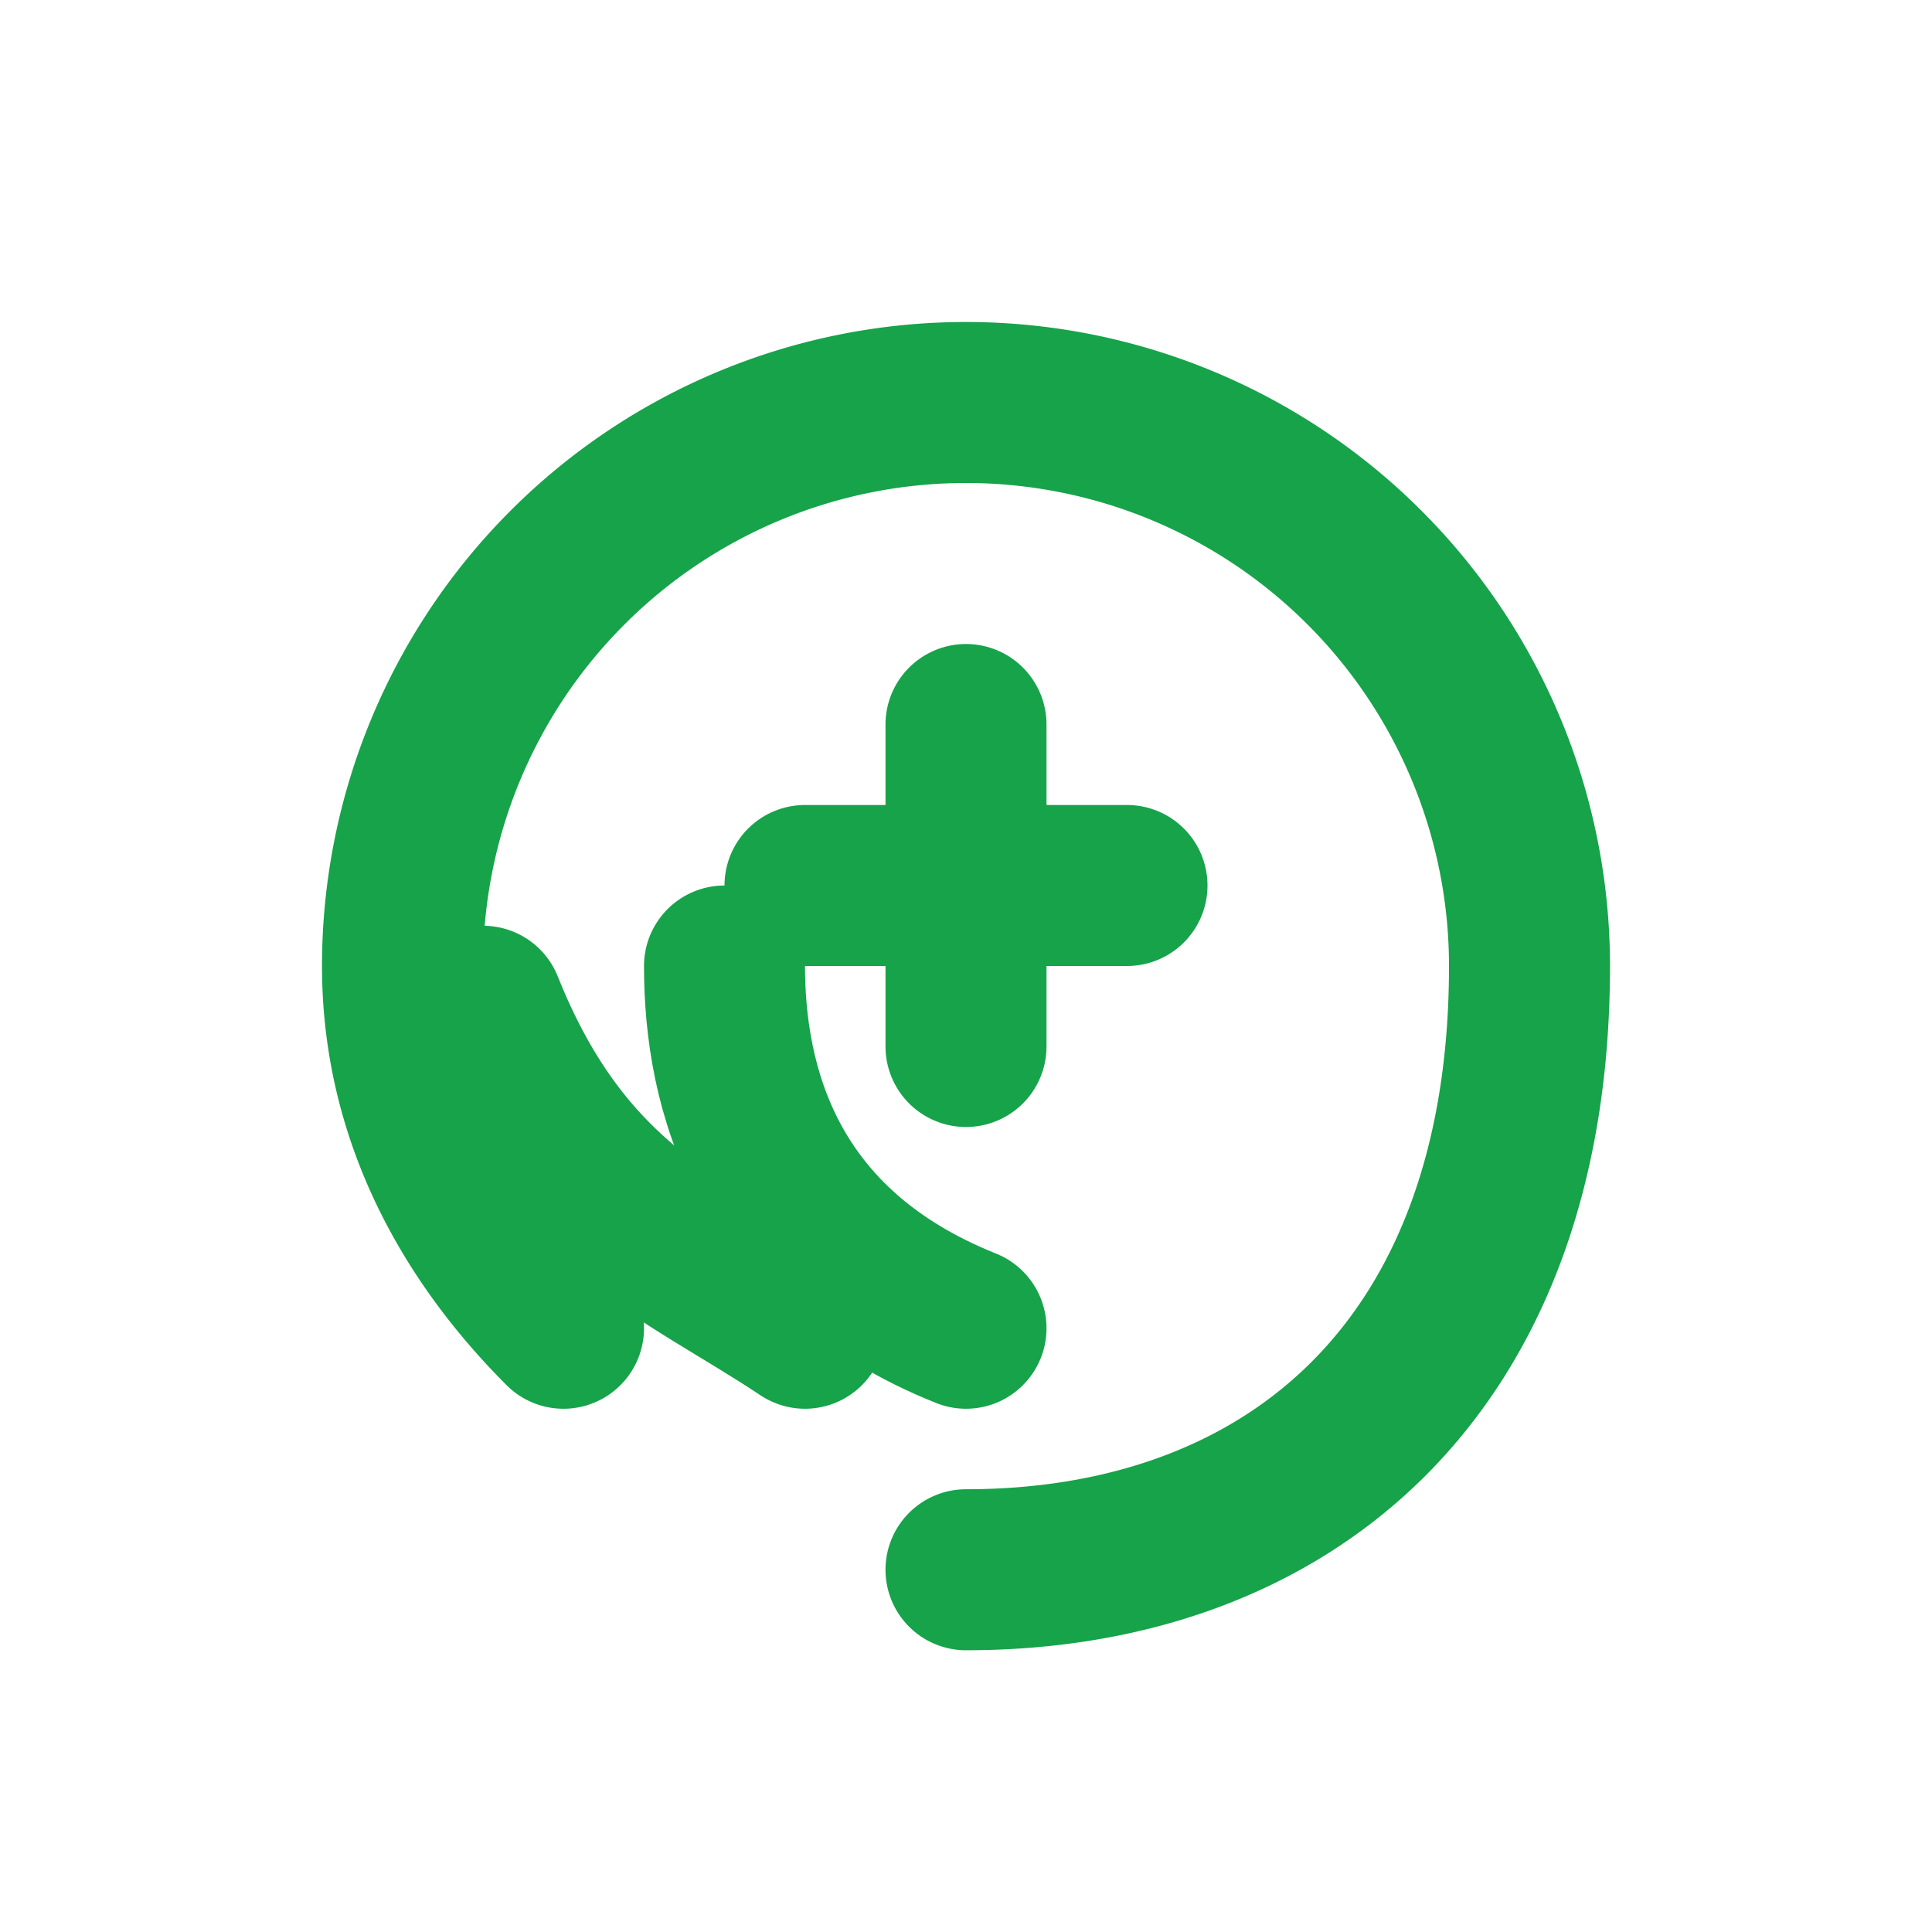 <svg xmlns="http://www.w3.org/2000/svg" width="24" height="24" viewBox="0 0 24 24" fill="none" stroke="#16a34a" stroke-width="2" stroke-linecap="round" stroke-linejoin="round">
  <path d="M9 12c0 1.5 0.5 3.5 3 4.5"></path>
  <path d="M12 19.5c4 0 7-2.5 7-7.5a7 7 0 0 0-7-7 7 7 0 0 0-7 7c0 2 1 3.5 2 4.5"></path>
  <path d="M10 16.5c-1.5-1-3-1.5-4-4"></path>
  <path d="M12 9v4"></path>
  <path d="M10 11h4"></path>
</svg> 